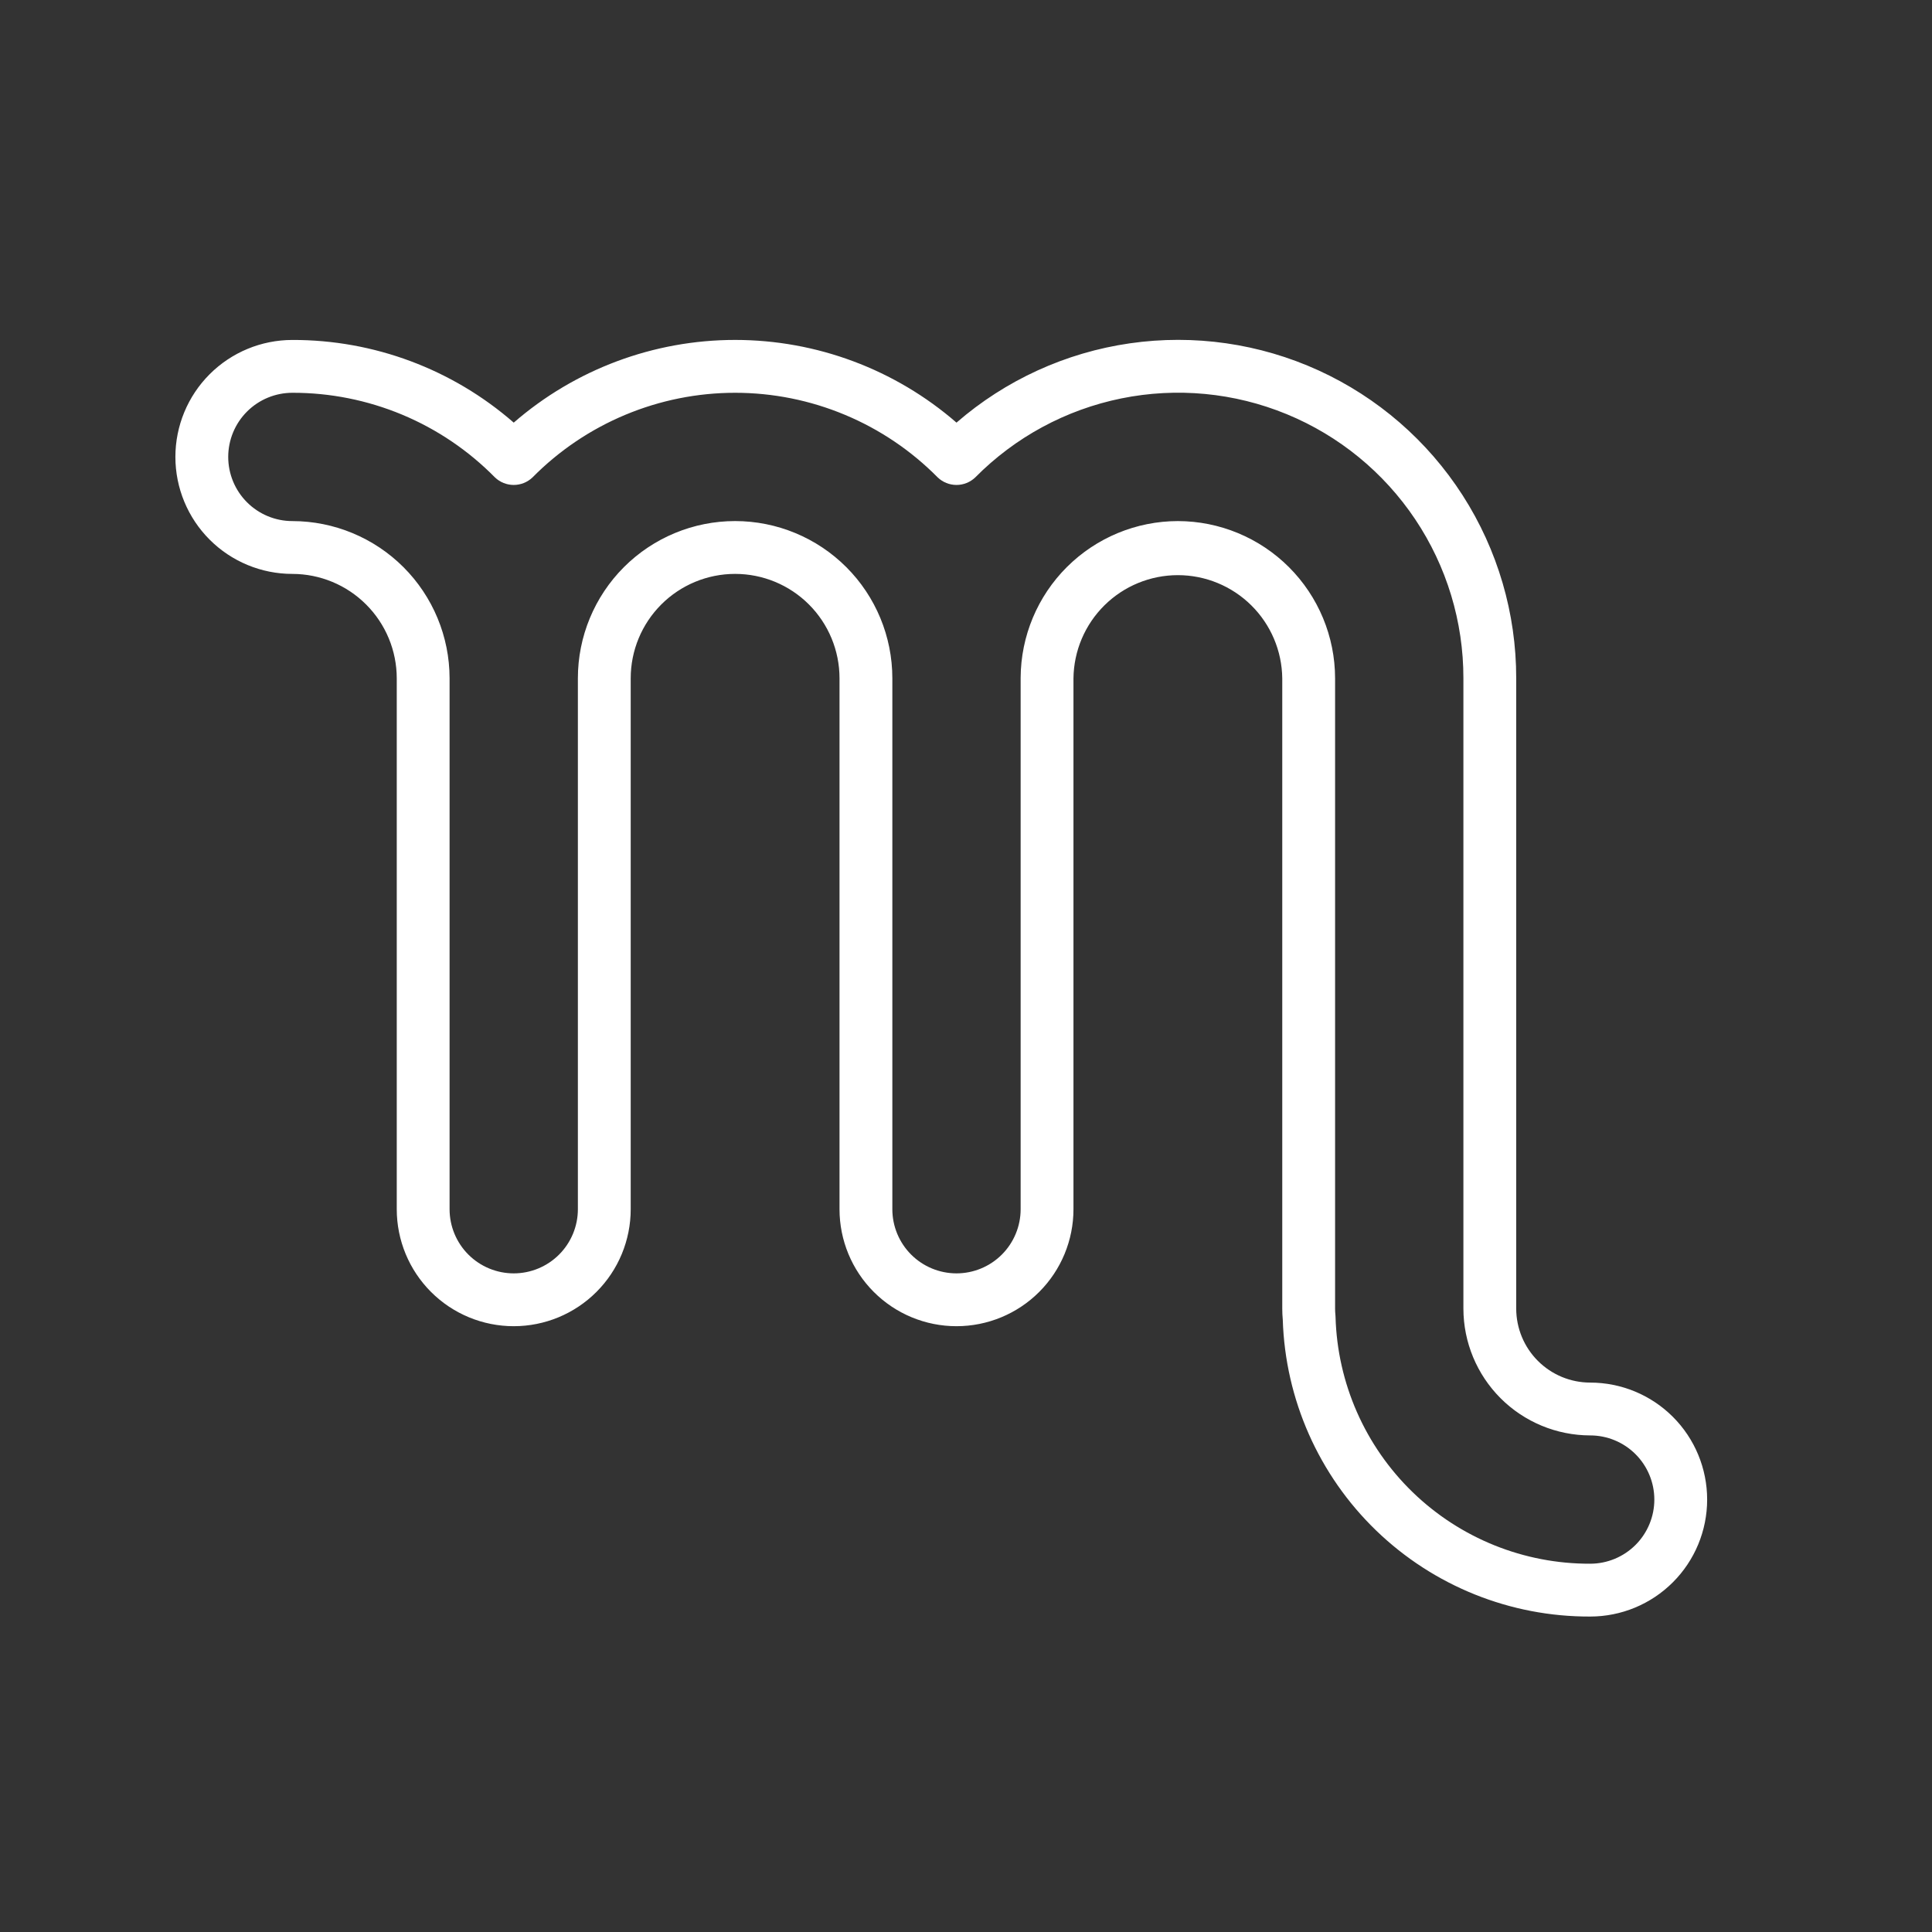 <svg width="128" height="128" viewBox="0 0 128 128" fill="none" xmlns="http://www.w3.org/2000/svg">
<rect x="0" y="0" width="128" height="128" fill="#333333" stroke="none"/>
<path d="M105.354 107.1C100.066 107.12 94.98 105.076 91.176 101.403C87.372 97.73 85.152 92.717 84.987 87.432C84.965 87.192 84.953 86.949 84.953 86.703V44.939C84.931 43.119 84.193 41.381 82.898 40.102C81.603 38.823 79.857 38.105 78.037 38.105C76.216 38.105 74.47 38.823 73.175 40.102C71.88 41.381 71.142 43.119 71.12 44.939C71.12 44.957 71.12 44.976 71.12 44.996V80.114C71.12 82.169 70.304 84.141 68.85 85.594C67.397 87.048 65.425 87.864 63.37 87.864C61.315 87.864 59.343 87.048 57.89 85.594C56.437 84.141 55.62 82.169 55.62 80.114V44.939C55.62 43.105 54.891 41.345 53.594 40.048C52.297 38.751 50.538 38.022 48.703 38.022C46.869 38.022 45.109 38.751 43.812 40.048C42.515 41.345 41.786 43.105 41.786 44.939V80.114C41.786 82.169 40.97 84.141 39.516 85.594C38.063 87.048 36.092 87.864 34.036 87.864C31.981 87.864 30.009 87.048 28.556 85.594C27.103 84.141 26.286 82.169 26.286 80.114V44.939C26.284 43.105 25.555 41.347 24.258 40.051C22.962 38.754 21.204 38.025 19.37 38.023C17.315 38.023 15.343 37.207 13.89 35.753C12.437 34.3 11.62 32.328 11.62 30.273C11.62 28.218 12.437 26.246 13.89 24.793C15.343 23.34 17.315 22.523 19.37 22.523C24.761 22.509 29.974 24.456 34.036 28C38.105 24.467 43.314 22.521 48.703 22.521C54.093 22.521 59.301 24.467 63.37 28C66.616 25.183 70.603 23.359 74.856 22.746C79.11 22.133 83.45 22.756 87.359 24.541C91.268 26.327 94.581 29.199 96.903 32.815C99.225 36.432 100.457 40.64 100.453 44.937V86.7C100.455 87.999 100.971 89.245 101.89 90.163C102.809 91.082 104.054 91.599 105.353 91.6C107.409 91.6 109.38 92.417 110.833 93.87C112.287 95.323 113.103 97.295 113.103 99.35C113.103 101.406 112.287 103.377 110.833 104.83C109.38 106.284 107.41 107.1 105.354 107.1ZM78.036 34.523C80.798 34.526 83.445 35.625 85.398 37.577C87.351 39.53 88.45 42.178 88.453 44.939V86.7C88.453 86.846 88.461 86.993 88.476 87.138C88.476 87.177 88.482 87.217 88.483 87.257C88.607 91.644 90.441 95.808 93.593 98.862C96.745 101.915 100.966 103.615 105.354 103.6C106.481 103.6 107.562 103.152 108.359 102.355C109.156 101.558 109.604 100.477 109.604 99.35C109.604 98.223 109.156 97.142 108.359 96.345C107.562 95.548 106.481 95.1 105.354 95.1C103.127 95.097 100.992 94.211 99.418 92.637C97.843 91.062 96.957 88.927 96.954 86.7V44.939C96.959 41.19 95.847 37.524 93.763 34.408C91.678 31.291 88.713 28.866 85.246 27.439C81.779 26.012 77.966 25.649 74.291 26.396C70.617 27.142 67.248 28.965 64.612 31.631C64.277 31.951 63.832 32.129 63.37 32.129C62.907 32.129 62.462 31.951 62.127 31.631C60.372 29.855 58.282 28.444 55.977 27.482C53.673 26.519 51.2 26.023 48.703 26.023C46.206 26.023 43.733 26.519 41.429 27.482C39.125 28.444 37.034 29.855 35.279 31.631C34.944 31.951 34.499 32.129 34.036 32.129C33.573 32.129 33.128 31.951 32.793 31.631C31.041 29.851 28.952 28.437 26.647 27.474C24.342 26.512 21.868 26.018 19.37 26.023C18.243 26.023 17.162 26.471 16.365 27.268C15.568 28.065 15.12 29.146 15.12 30.273C15.12 31.4 15.568 32.481 16.365 33.278C17.162 34.075 18.243 34.523 19.37 34.523C22.132 34.526 24.779 35.625 26.732 37.577C28.684 39.53 29.783 42.178 29.786 44.939V80.114C29.786 81.241 30.234 82.322 31.031 83.119C31.828 83.916 32.909 84.364 34.036 84.364C35.163 84.364 36.244 83.916 37.041 83.119C37.838 82.322 38.286 81.241 38.286 80.114V44.939C38.286 42.176 39.384 39.527 41.337 37.573C43.291 35.62 45.94 34.522 48.703 34.522C51.466 34.522 54.115 35.62 56.069 37.573C58.023 39.527 59.12 42.176 59.12 44.939V80.114C59.12 81.241 59.568 82.322 60.365 83.119C61.162 83.916 62.243 84.364 63.37 84.364C64.497 84.364 65.578 83.916 66.375 83.119C67.172 82.322 67.62 81.241 67.62 80.114V44.959C67.62 44.94 67.62 44.921 67.62 44.9C67.634 42.145 68.737 39.508 70.688 37.564C72.64 35.62 75.281 34.526 78.036 34.523Z" fill="white" style="fill:white;fill-opacity:1;"/>
</svg>

